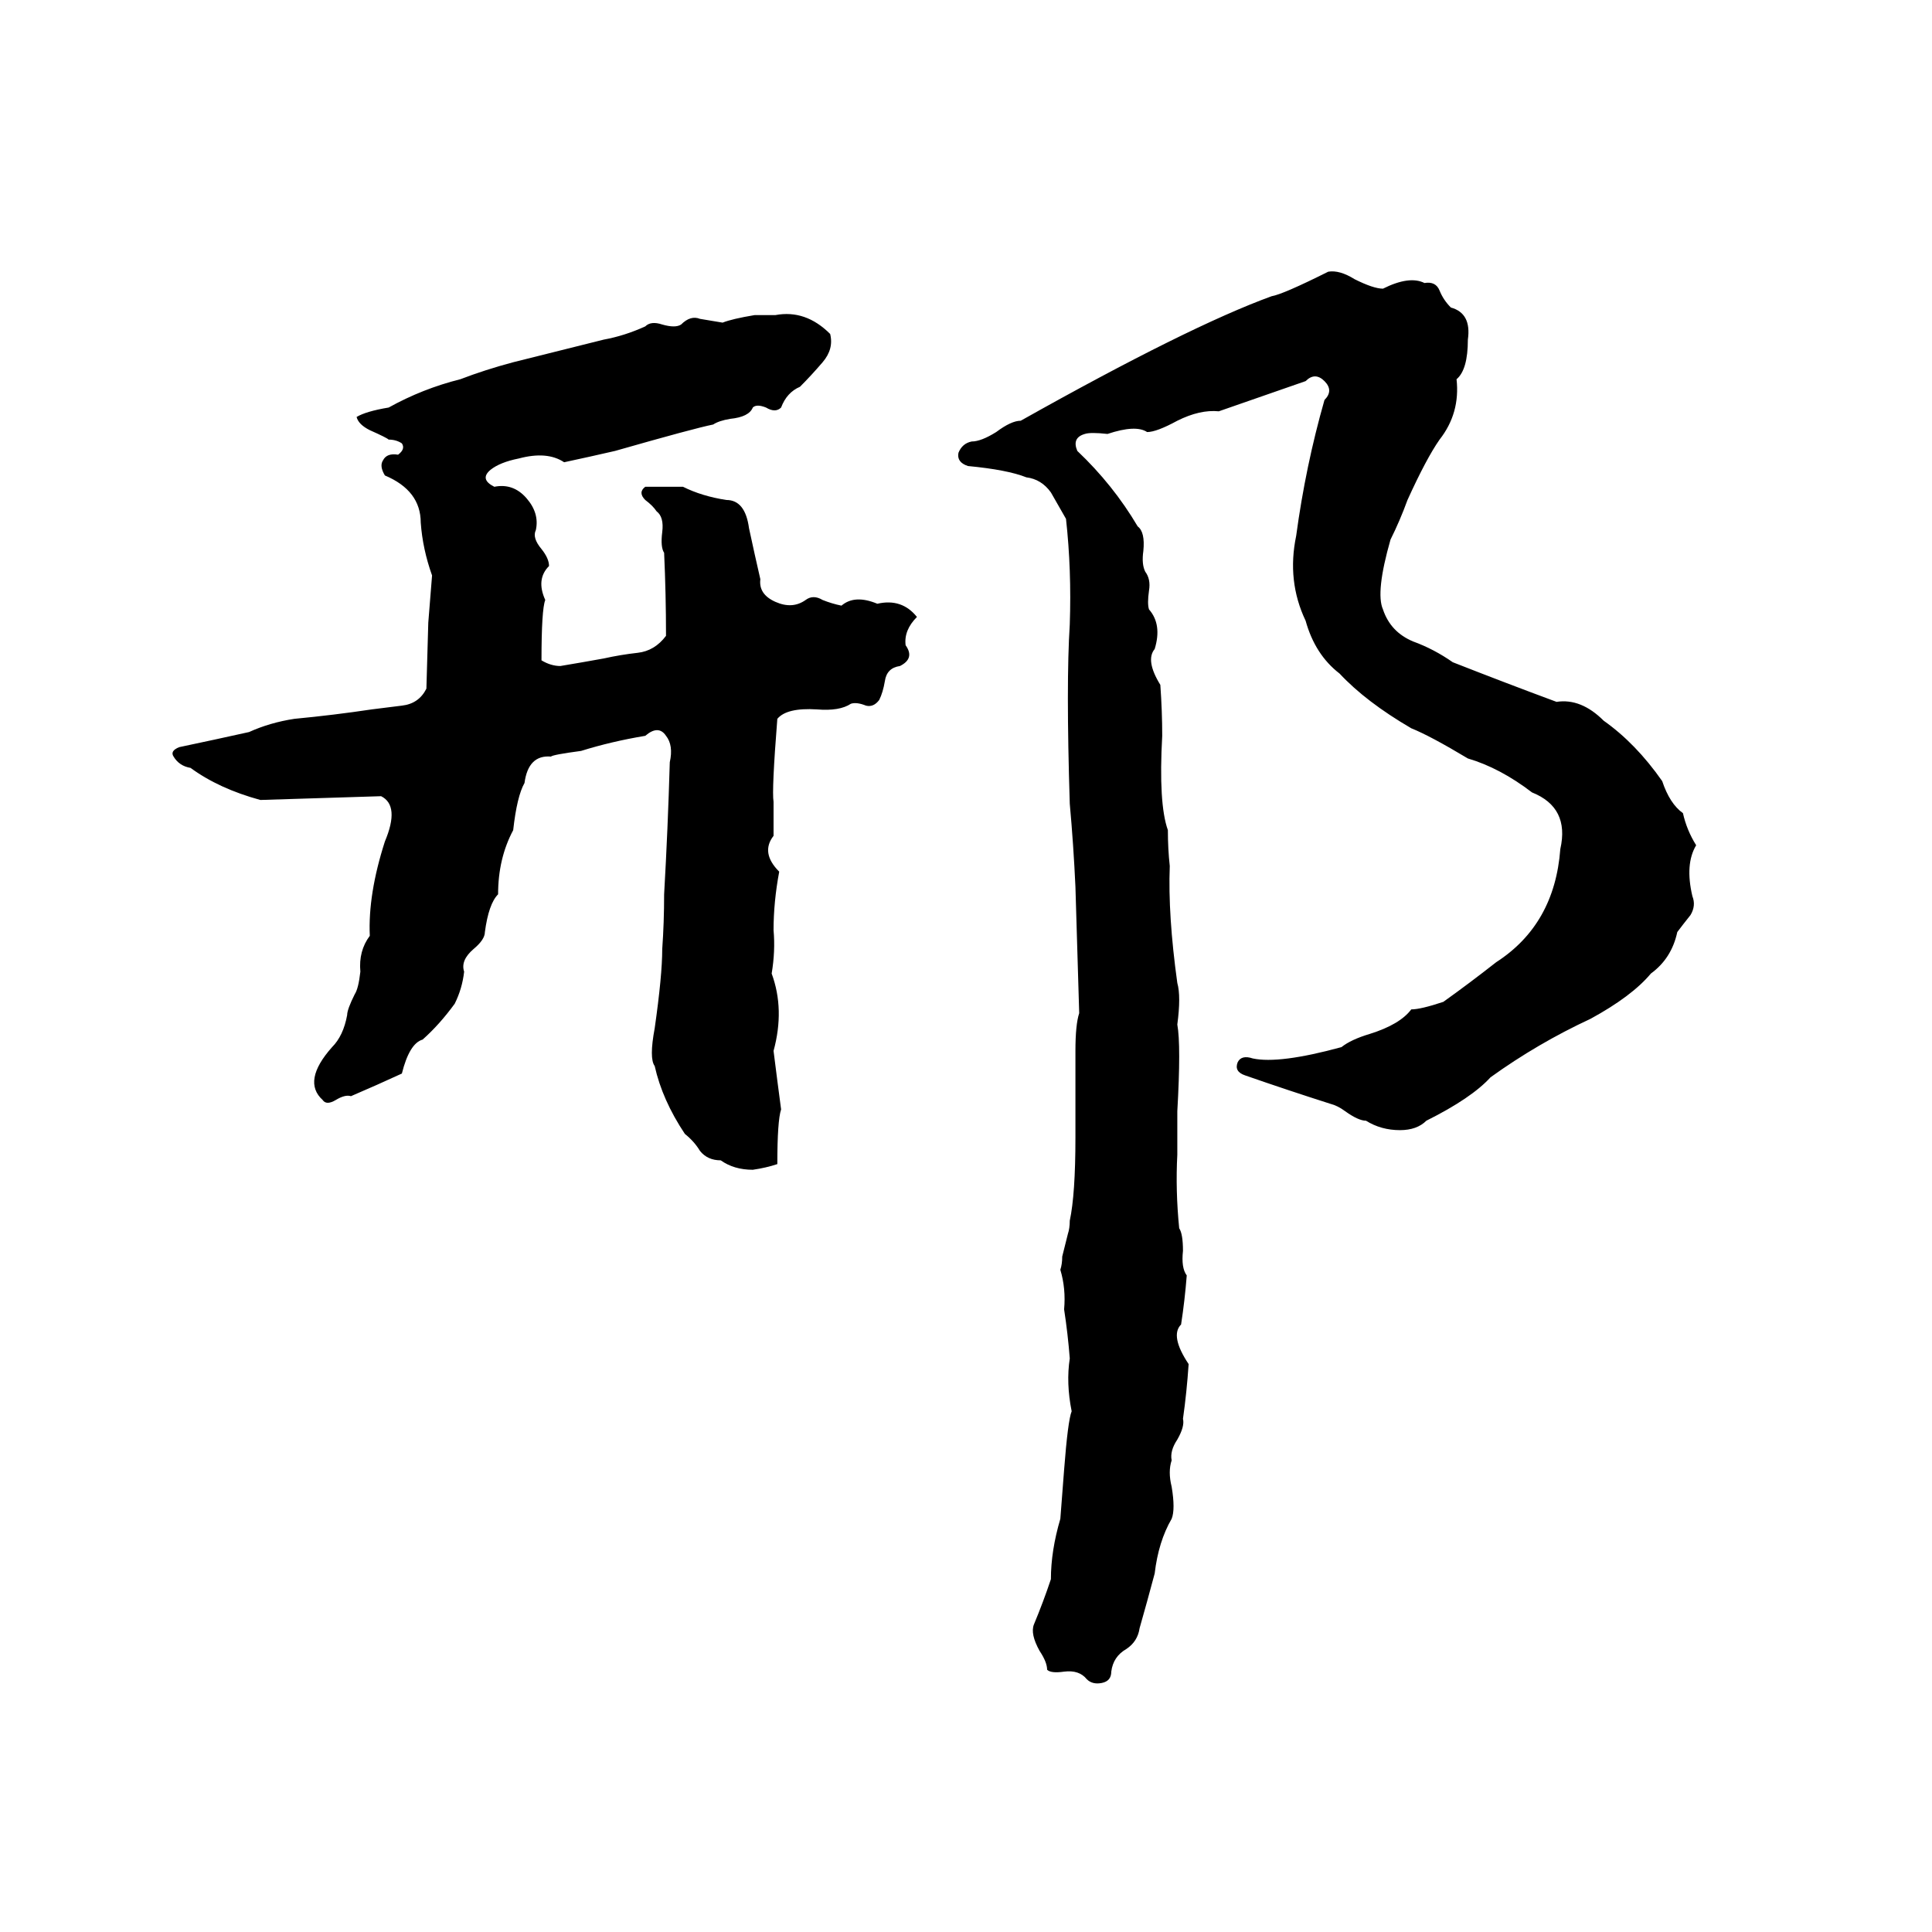 <svg xmlns="http://www.w3.org/2000/svg" viewBox="0 -800 1024 1024">
	<path fill="#000000" d="M704 -656Q710 -657 718 -652Q728 -647 733 -647Q747 -654 755 -650Q761 -651 763 -646Q765 -641 769 -637Q780 -634 778 -620Q778 -604 772 -599Q774 -581 763 -567Q756 -557 746 -535Q742 -524 737 -514Q729 -486 733 -477Q737 -465 749 -460Q760 -456 770 -449Q798 -438 825 -428Q838 -430 850 -418Q867 -406 881 -386Q885 -374 892 -369Q894 -360 899 -352Q893 -342 897 -325Q899 -320 896 -315Q892 -310 889 -306Q886 -292 875 -284Q865 -272 843 -260Q815 -247 790 -229Q780 -218 756 -206Q751 -201 742 -201Q732 -201 724 -206Q720 -206 713 -211Q709 -214 705 -215Q683 -222 660 -230Q654 -232 656 -237Q658 -241 664 -239Q678 -236 711 -245Q716 -249 726 -252Q742 -257 748 -265Q753 -265 765 -269Q779 -279 793 -290Q824 -310 827 -350Q832 -372 812 -380Q795 -393 778 -398Q758 -410 748 -414Q724 -428 710 -443Q697 -453 692 -471Q682 -492 687 -516Q692 -553 702 -588Q707 -593 702 -598Q697 -603 692 -598Q669 -590 646 -582Q636 -583 624 -577Q613 -571 608 -571Q602 -575 587 -570Q578 -571 575 -570Q568 -568 571 -561Q590 -543 603 -521Q607 -518 606 -508Q605 -501 607 -497Q610 -493 609 -487Q608 -480 609 -477Q616 -469 612 -456Q607 -450 615 -437Q616 -423 616 -410Q614 -374 619 -360Q619 -350 620 -341Q619 -315 624 -279Q626 -272 624 -257Q626 -246 624 -211Q624 -199 624 -188Q623 -169 625 -149Q627 -146 627 -137Q626 -128 629 -124Q628 -111 626 -98Q620 -92 630 -77Q629 -62 627 -48Q628 -44 624 -37Q620 -31 621 -26Q619 -20 621 -12Q623 0 621 5Q614 17 612 34Q608 49 604 63Q603 70 597 74Q590 78 589 86Q589 91 584 92Q579 93 576 90Q572 85 564 86Q557 87 555 85Q555 81 551 75Q546 66 548 61Q553 49 557 37Q557 22 562 5Q563 -8 564 -21Q566 -47 568 -52Q565 -67 567 -80Q566 -93 564 -106Q565 -117 562 -127Q563 -130 563 -134L566 -146Q567 -149 567 -153Q570 -167 570 -197Q570 -212 570 -227Q570 -235 570 -243Q570 -257 572 -263Q571 -296 570 -330Q569 -352 567 -374Q565 -438 567 -469Q568 -498 565 -525Q561 -532 557 -539Q552 -546 544 -547Q534 -551 513 -553Q507 -555 508 -560Q510 -565 515 -566Q520 -566 528 -571Q536 -577 541 -577Q630 -627 674 -643Q680 -644 704 -656ZM400 -633H411Q427 -636 440 -623Q442 -615 436 -608Q430 -601 424 -595Q417 -592 414 -584Q411 -581 406 -584Q401 -586 399 -584Q397 -579 387 -578Q381 -577 378 -575Q368 -573 326 -561Q313 -558 299 -555Q290 -561 275 -557Q265 -555 260 -551Q254 -546 262 -542Q272 -544 279 -536Q286 -528 284 -519Q282 -515 287 -509Q291 -504 291 -500Q284 -493 289 -482Q287 -477 287 -450Q292 -447 297 -447Q309 -449 320 -451Q329 -453 338 -454Q347 -455 353 -463Q353 -485 352 -507Q350 -510 351 -518Q352 -526 348 -529Q346 -532 342 -535Q338 -539 342 -542Q352 -542 362 -542Q372 -537 385 -535Q395 -535 397 -520Q400 -506 403 -493Q402 -485 411 -481Q420 -477 427 -482Q431 -485 436 -482Q441 -480 446 -479Q453 -485 465 -480Q478 -483 486 -473Q479 -466 480 -458Q485 -451 477 -447Q470 -446 469 -439Q468 -433 466 -429Q463 -425 459 -426Q454 -428 451 -427Q445 -423 433 -424Q417 -425 412 -419Q409 -381 410 -375Q410 -366 410 -357Q403 -348 413 -338Q410 -322 410 -307Q411 -296 409 -284Q416 -265 410 -243Q412 -227 414 -212Q412 -206 412 -183Q406 -181 399 -180Q389 -180 382 -185Q375 -185 371 -190Q368 -195 363 -199Q351 -217 347 -235Q344 -239 347 -255Q351 -283 351 -297Q352 -311 352 -326Q354 -361 355 -396Q357 -405 353 -410Q349 -416 342 -410Q324 -407 308 -402Q293 -400 292 -399Q280 -400 278 -385Q274 -378 272 -360Q264 -345 264 -326Q259 -321 257 -306Q257 -302 251 -297Q244 -291 246 -285Q245 -276 241 -268Q233 -257 224 -249Q217 -247 213 -231Q200 -225 186 -219Q183 -220 178 -217Q173 -214 171 -217Q160 -227 176 -245Q182 -251 184 -262Q184 -265 188 -273Q190 -276 191 -285Q190 -296 196 -304Q195 -326 204 -354Q212 -373 202 -378Q170 -377 138 -376Q116 -382 101 -393Q95 -394 92 -399Q90 -402 95 -404Q114 -408 132 -412Q143 -417 156 -419Q177 -421 197 -424Q205 -425 213 -426Q222 -427 226 -435L227 -470Q228 -482 229 -495Q224 -509 223 -523Q223 -540 204 -548Q201 -553 203 -556Q205 -560 211 -559Q215 -562 213 -565Q210 -567 206 -567Q205 -568 196 -572Q190 -575 189 -579Q194 -582 206 -584Q224 -594 244 -599Q257 -604 272 -608Q296 -614 320 -620Q331 -622 342 -627Q345 -630 351 -628Q358 -626 361 -628Q366 -633 371 -631Q377 -630 383 -629Q388 -631 400 -633Z"/>
</svg>